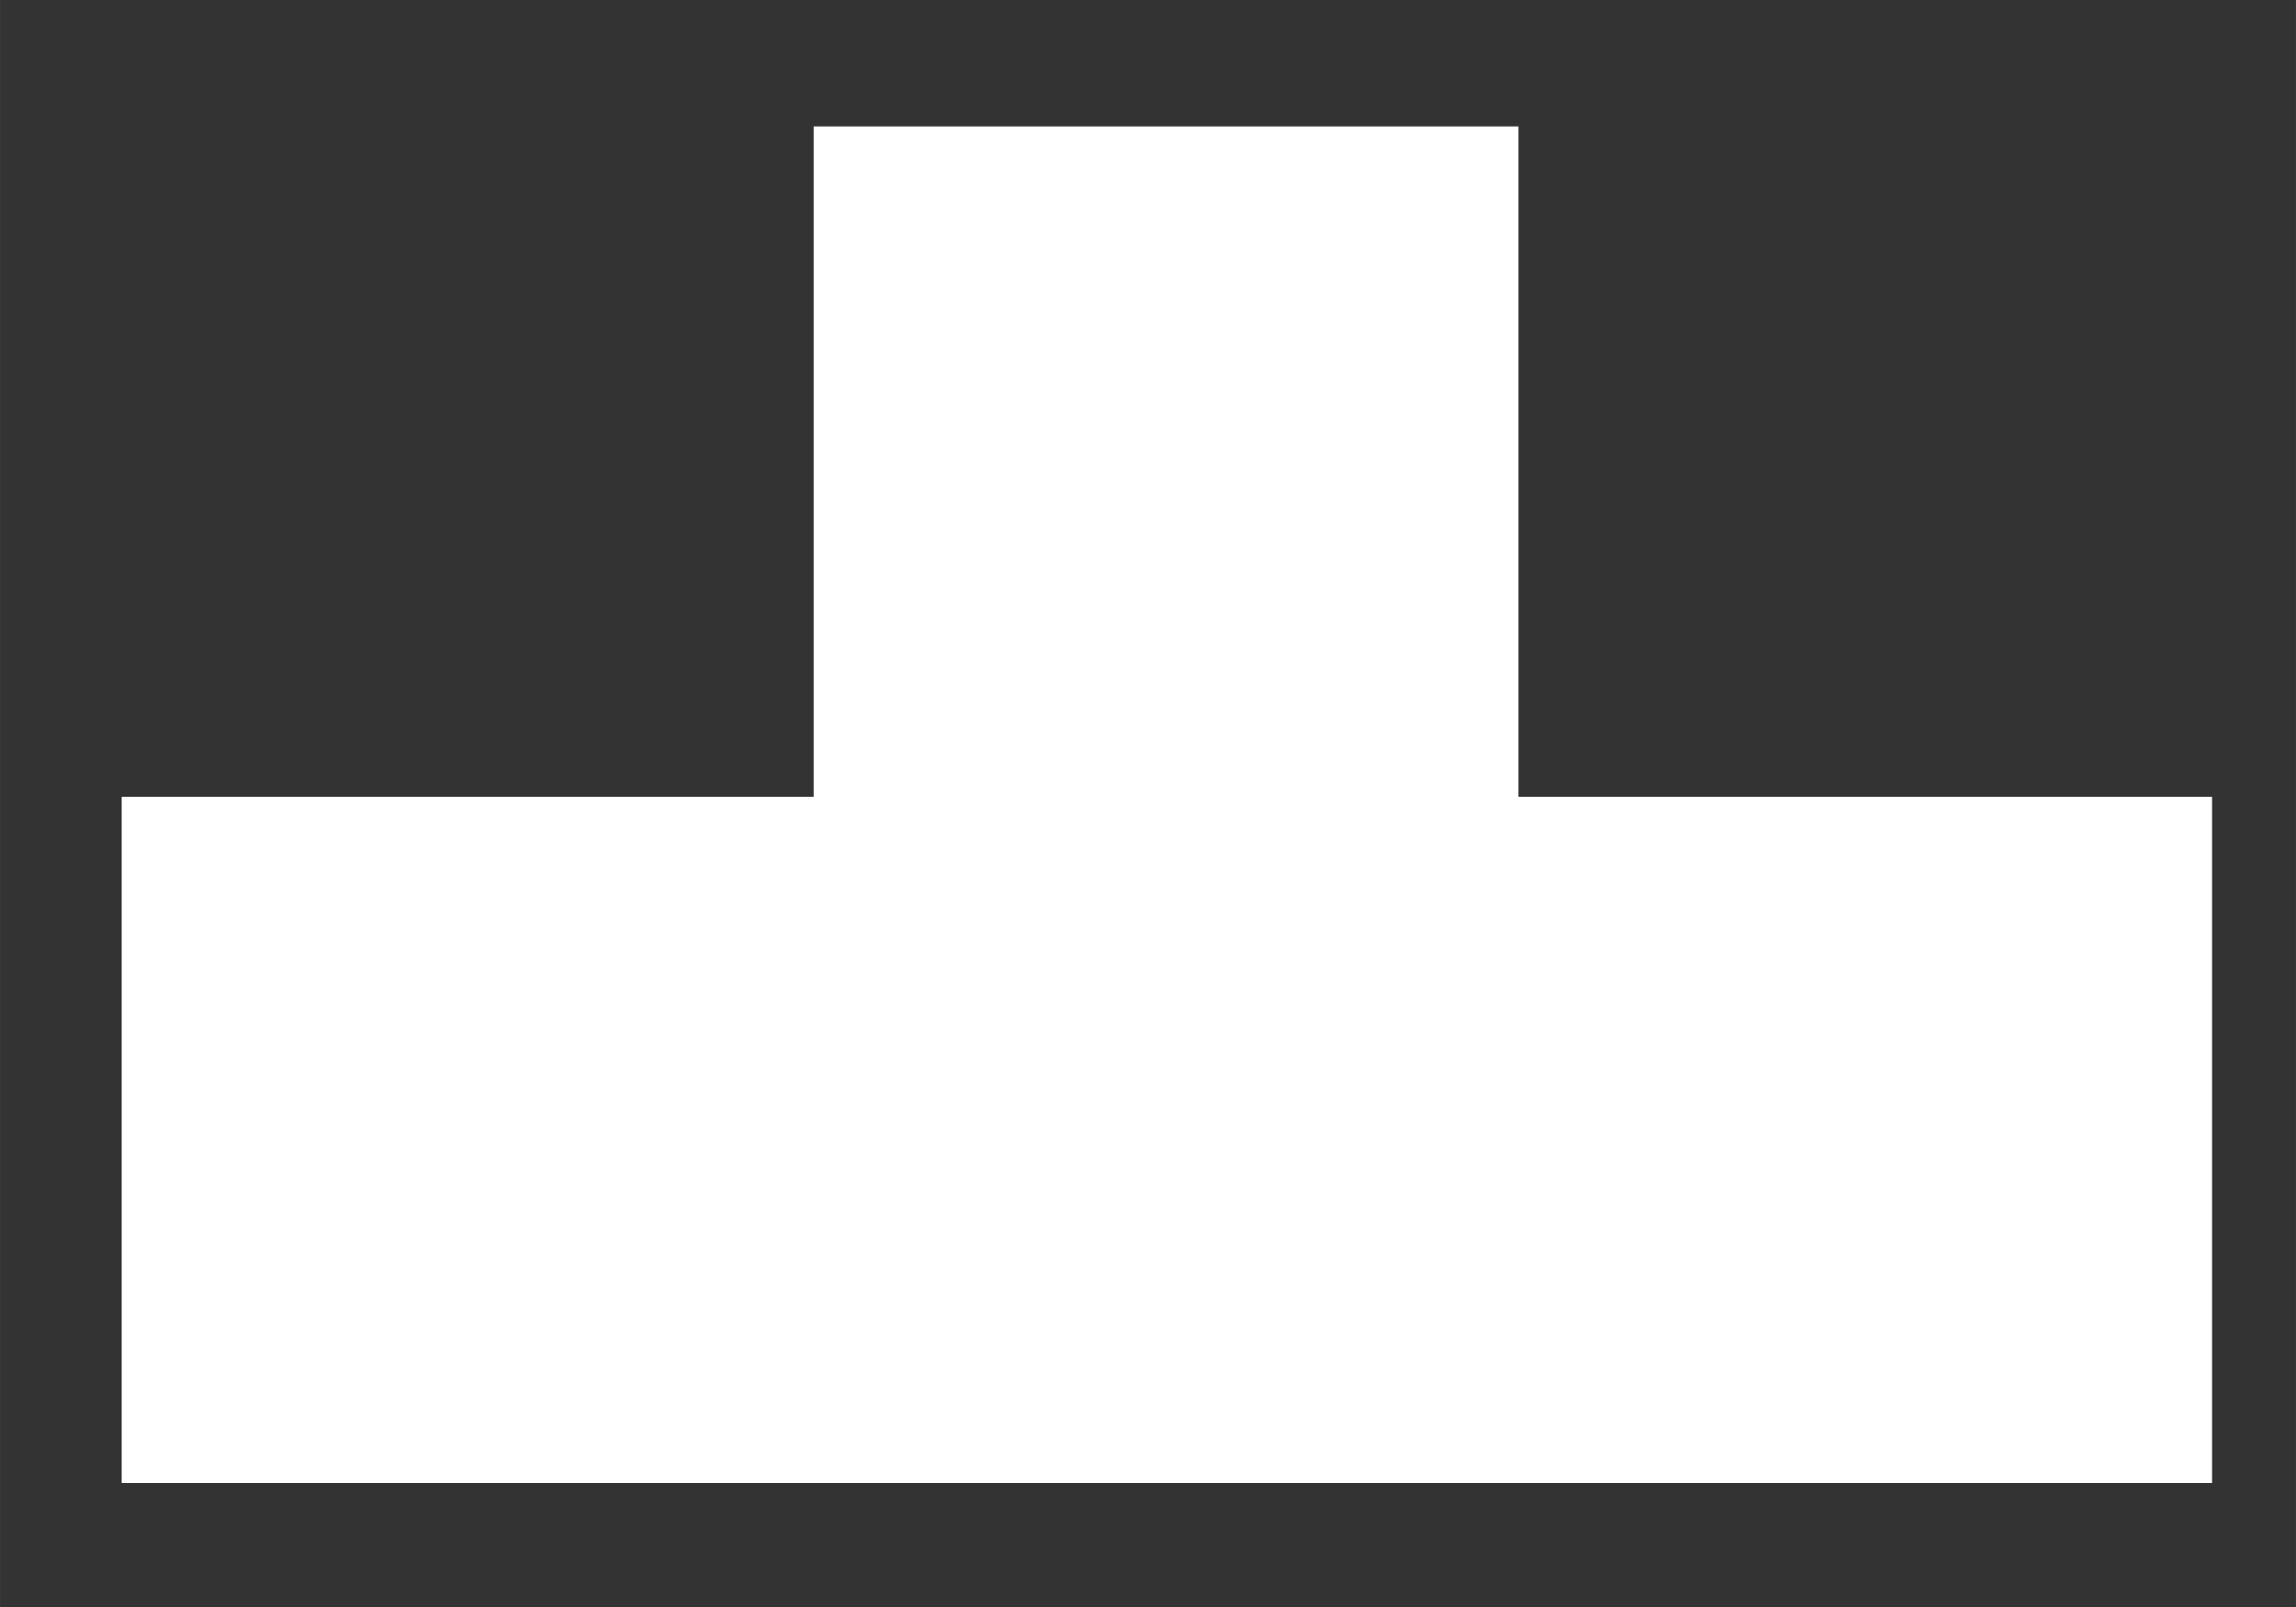 <?xml version="1.0" encoding="UTF-8" standalone="no"?>
<!-- Created with Inkscape (http://www.inkscape.org/) -->

<svg
   width="100"
   height="70"
   viewBox="0 0 26.458 18.521"
   version="1.1"
   id="svg498"
   inkscape:version="1.2 (dc2aeda, 2022-05-15)"
   sodipodi:docname="Tetris.svg"
   xmlns:inkscape="http://www.inkscape.org/namespaces/inkscape"
   xmlns:sodipodi="http://sodipodi.sourceforge.net/DTD/sodipodi-0.dtd"
   xmlns="http://www.w3.org/2000/svg"
   xmlns:svg="http://www.w3.org/2000/svg">
  <rect x="0" y="0" width="26.458" height="18.521" fill="#333333" stroke="none"/>
  <sodipodi:namedview
     id="namedview500"
     pagecolor="#505050"
     bordercolor="#eeeeee"
     borderopacity="1"
     inkscape:showpageshadow="0"
     inkscape:pageopacity="0"
     inkscape:pagecheckerboard="0"
     inkscape:deskcolor="#505050"
     inkscape:document-units="mm"
     showgrid="true"
     inkscape:zoom="4.2583145"
     inkscape:cx="106.84979"
     inkscape:cy="73.620678"
     inkscape:window-width="1920"
     inkscape:window-height="1023"
     inkscape:window-x="0"
     inkscape:window-y="0"
     inkscape:window-maximized="1"
     inkscape:current-layer="layer1">
    <inkscape:grid
       type="xygrid"
       id="grid502"
       originx="0"
       originy="0" />
  </sodipodi:namedview>
  <defs
     id="defs495" />
  <g
     inkscape:label="Ebene 1"
     inkscape:groupmode="layer"
     id="layer1">
    <rect
       style="fill:#ffffff;stroke-width:0.265"
       id="rect556"
       width="24.089"
       height="7.908"
       x="1.402"
       y="9.184" />
    <rect
       style="fill:#ffffff;stroke-width:0.265"
       id="rect558"
       width="8.122"
       height="8.037"
       x="9.376"
       y="1.457" />
  </g>
</svg>
